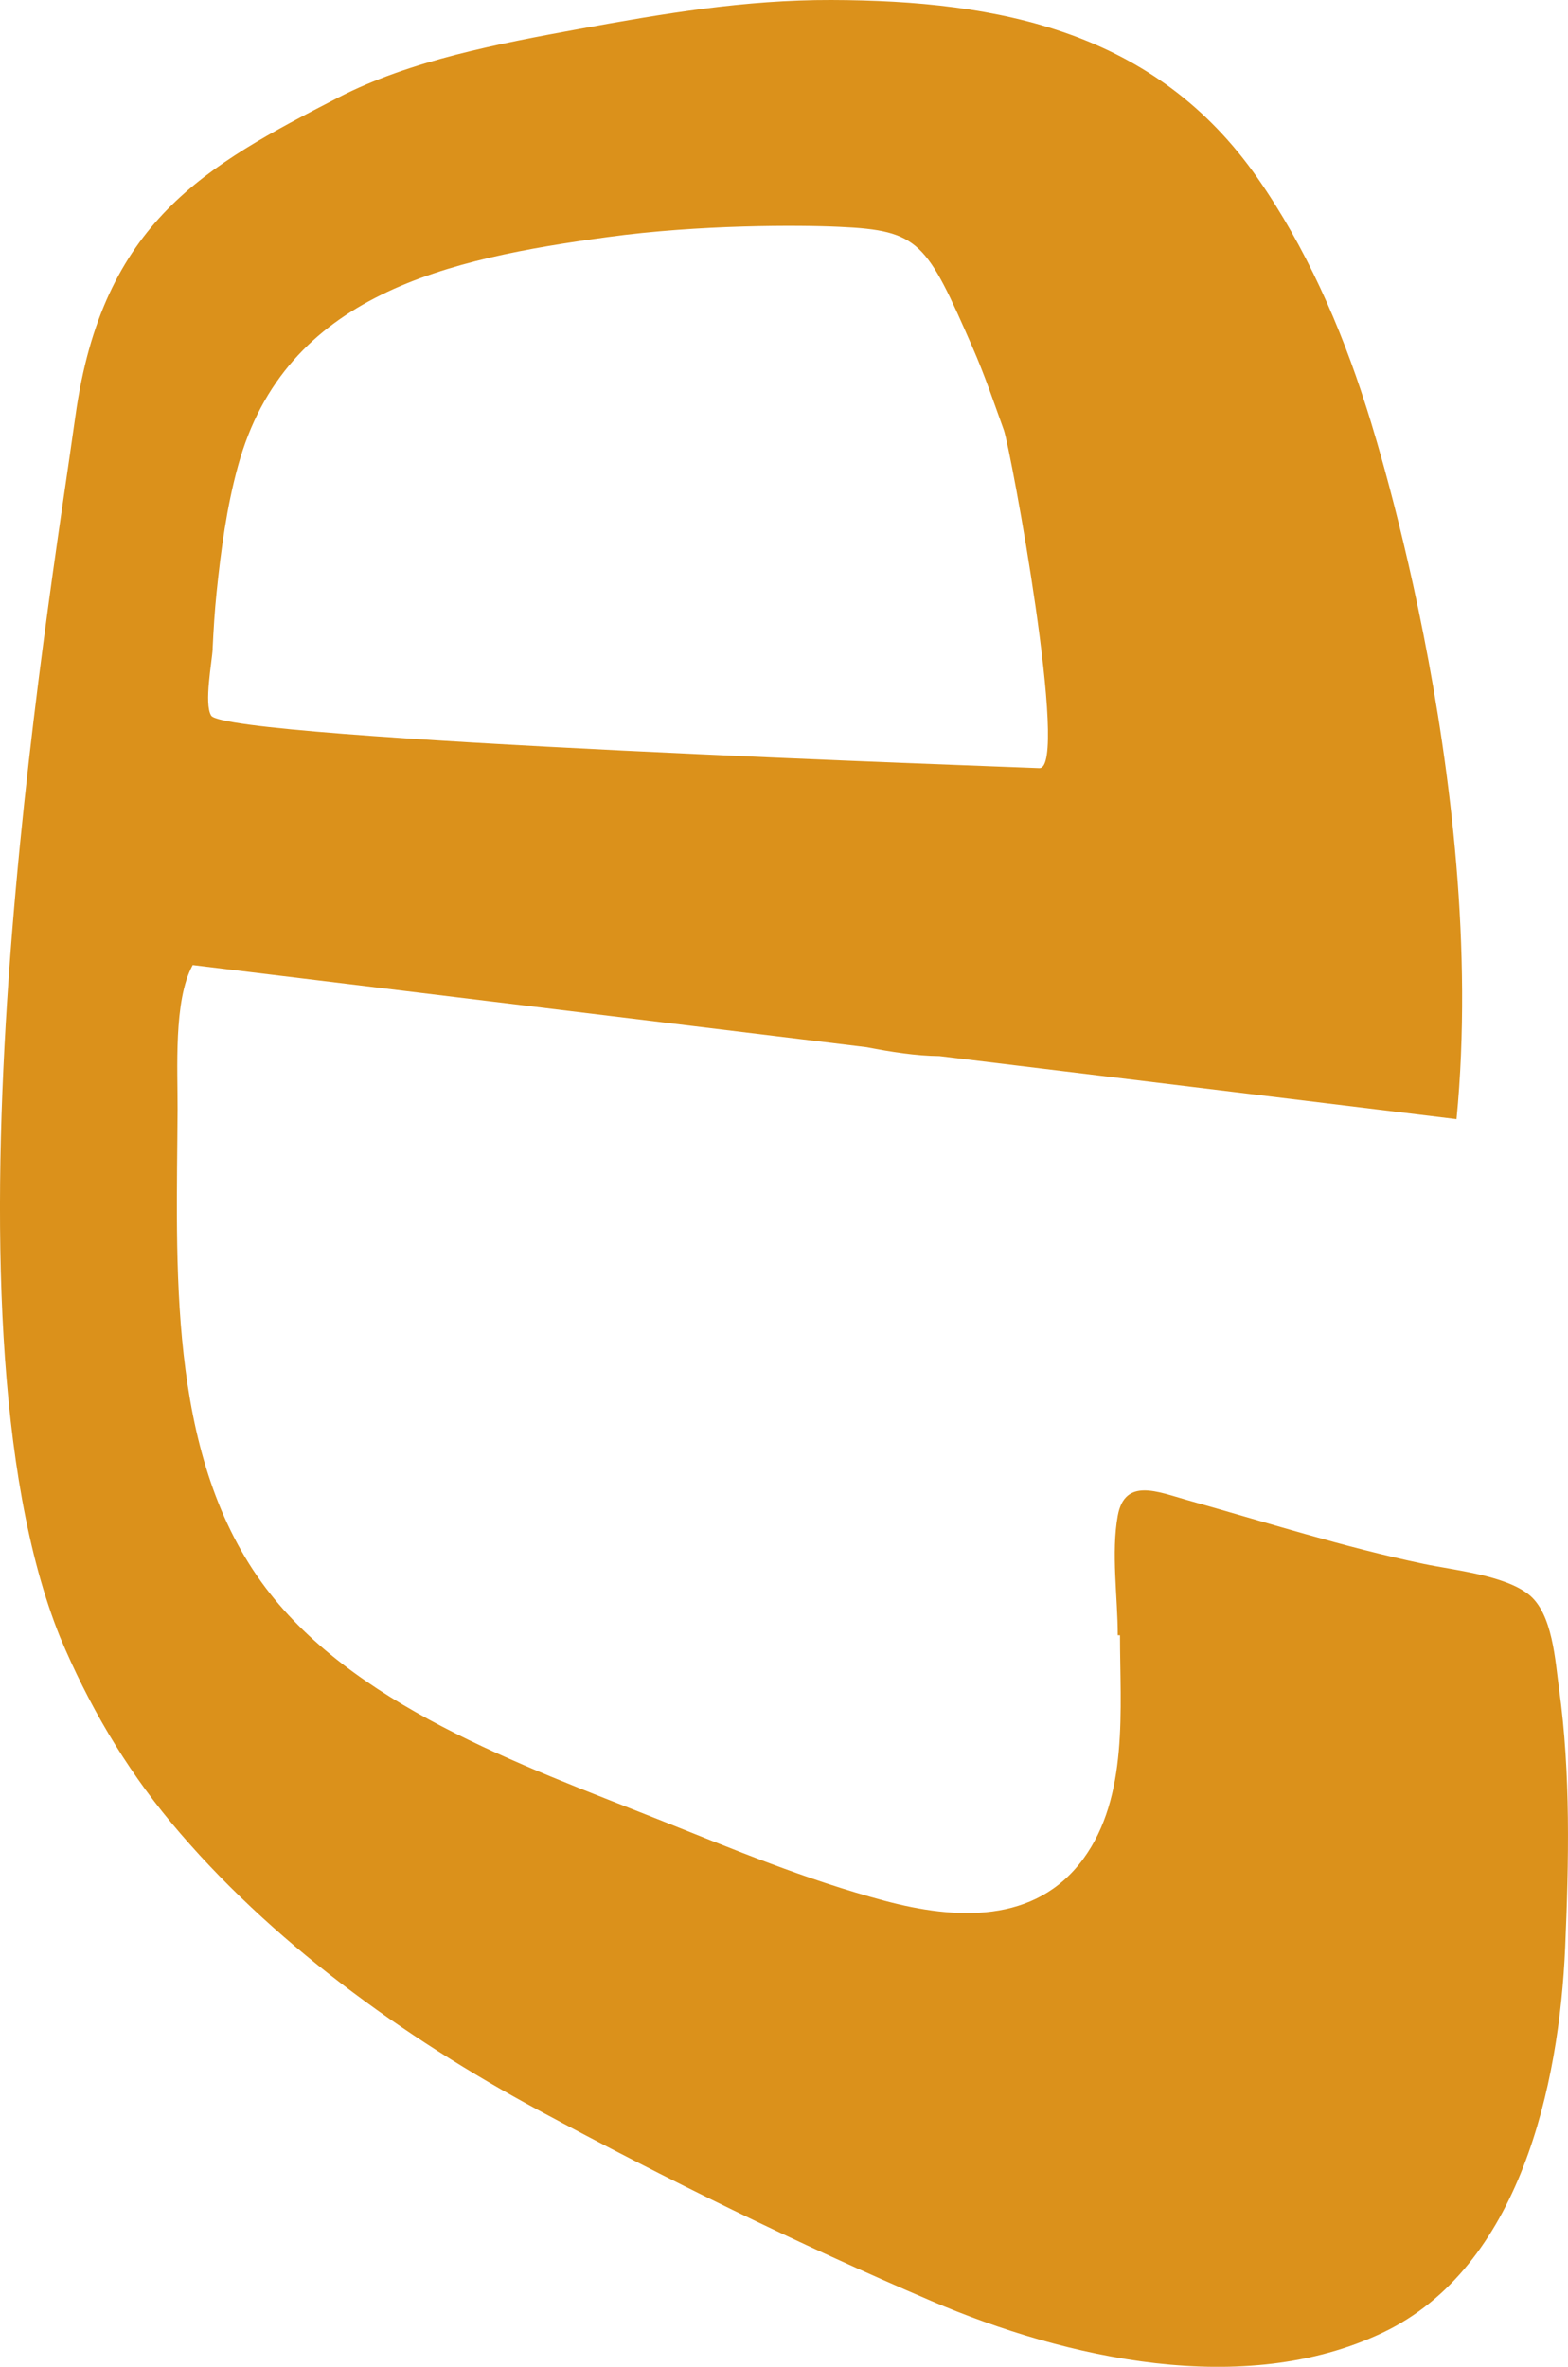 <svg id="Ebene_1" xmlns="http://www.w3.org/2000/svg" viewBox="0 0 225.88 340.87">
  <defs>
    <style>
      .cls-1 {
        fill: #db911b;
      }
    </style>
  </defs><path class="cls-1" d="m224.59,243.21c-.55-3.94-.9-10.85-4.38-13.58-3.54-2.78-10.72-3.48-15.09-4.39-11.56-2.42-22.73-6.01-34.08-9.19-4.27-1.2-9.01-3.28-10.02,2.25-.97,5.33,0,11.79,0,17.21.11,0,.21,0,.32,0,0,10.55,1.29,23.23-5.29,32.21-6.91,9.42-18.42,8.75-28.59,6.04-11.45-3.06-21.8-7.42-32.79-11.79-19.45-7.74-44.23-16.41-57.01-34.11-13.66-18.92-12.2-45.87-12.08-68.04.03-5.68-.61-15.75,2.16-20.79,0-.02.02-.03.03-.04l97.08,11.83c3.52.68,7.08,1.25,10.49,1.28l74.48,9.08c4.76-48.98-13.07-102.76-13.07-102.76-3.64-11.45-8.68-22.87-15.57-32.75C166.47,4.55,144.07.06,119.73,0c-12.43-.03-24.09,1.94-36.3,4.17-11.5,2.11-24.34,4.52-34.72,9.89C29.69,23.89,14.76,31.85,10.86,59.95s-21,129.17-2.22,175.8c4.03,9.62,9.28,18.64,15.99,26.71,14.19,17.06,33.5,30.97,52.95,41.46,18.41,9.92,37.29,19.21,56.59,27.47,19.46,8.33,45.05,14.04,64.98,4.58,19.85-9.43,25.47-35.77,26.32-55.5.53-12.26.81-25.07-.88-37.25ZM30.63,93.39c.13-2.7.29-5.38.57-8.07.63-6.11,1.45-12.27,3.08-18.2,6.81-24.89,30.46-29.86,53.21-32.97,13.3-1.82,27.65-1.75,33.44-1.48,11.54.52,12.54,2.18,19.19,17.4,1.73,3.96,2.95,7.6,4.49,11.87.98,2.73,9.51,48.89,5.1,48.69-3.48-.16-117.11-4.08-119.29-7.57-1.06-1.7.13-7.78.22-9.66Z"/></svg>
